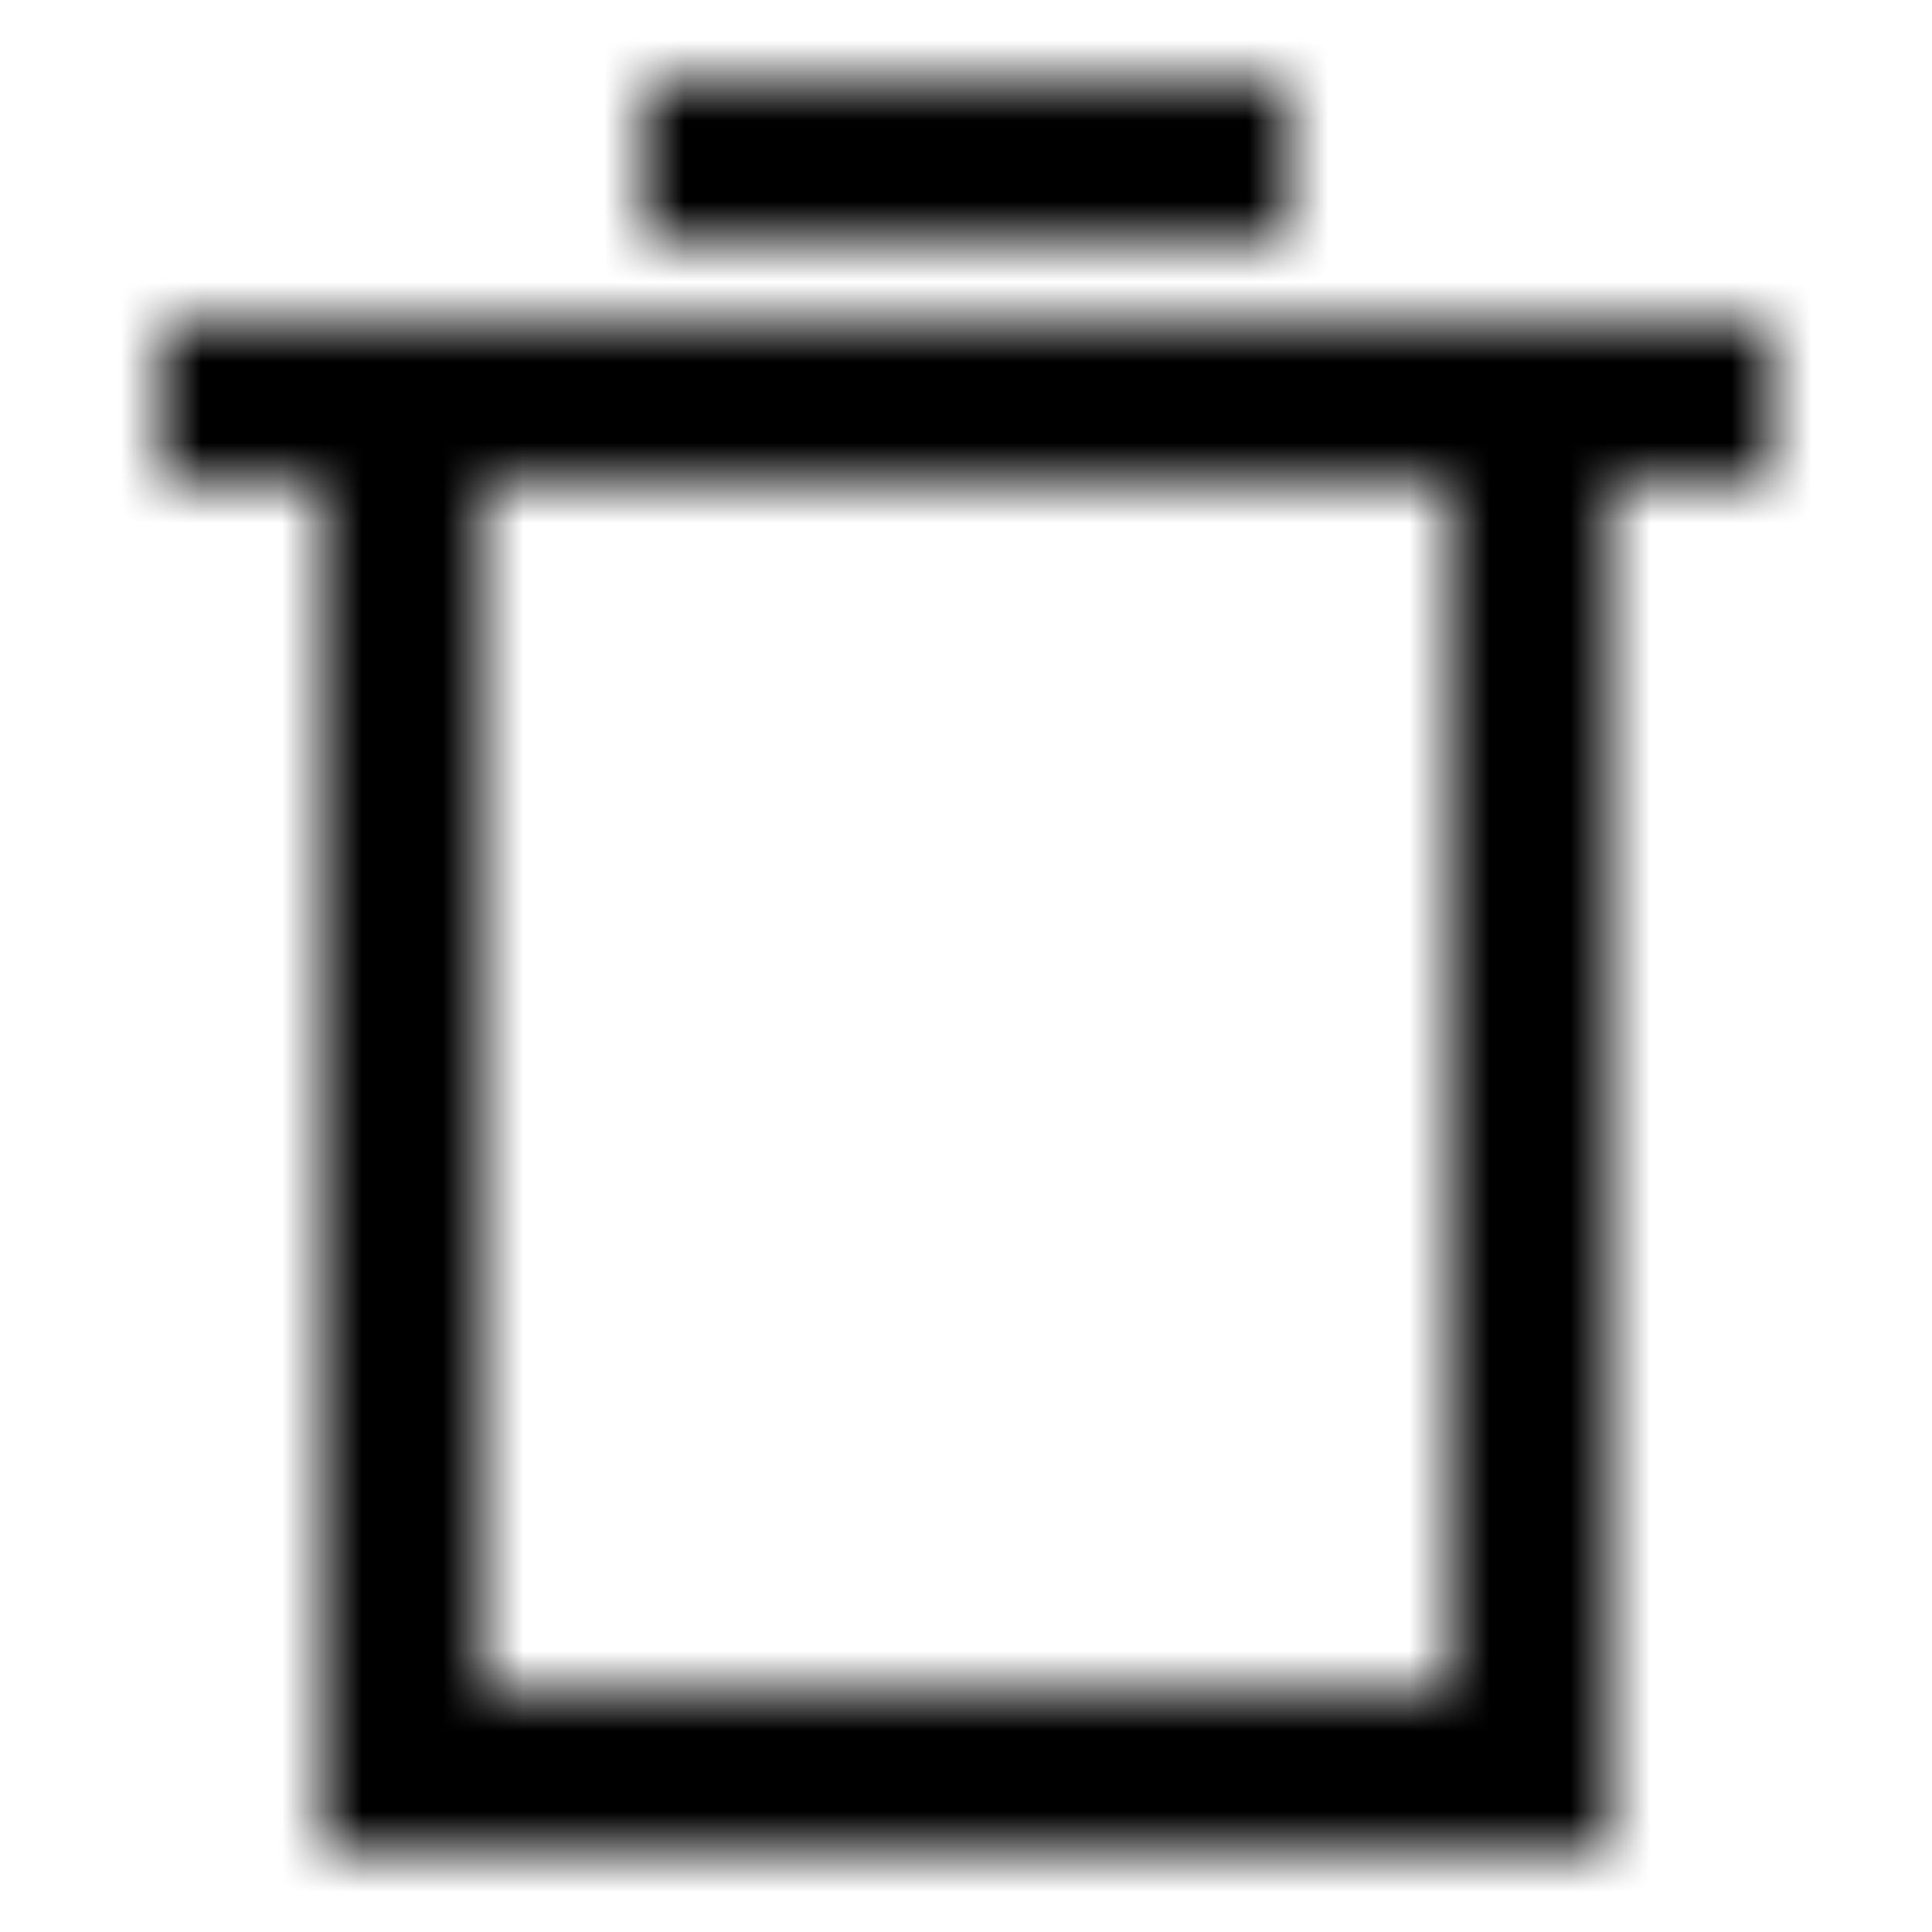 <svg width="24" height="24" viewBox="0 0 24 24" fill="none" xmlns="http://www.w3.org/2000/svg">
<mask id="mask0_10_1711" style="mask-type:alpha" maskUnits="userSpaceOnUse" x="2" y="1" width="20" height="22">
<path fill-rule="evenodd" clip-rule="evenodd" d="M8 3L16 3V1H8L8 3ZM20 6H22V4L2 4V6L4 6L4 23L5 23L6 23H18H19H20L20 6ZM18 21L6 21L6 6H18V21Z" fill="black" style="fill:black;fill-opacity:1;"/>
</mask>
<g mask="url(#mask0_10_1711)">
<path fill-rule="evenodd" clip-rule="evenodd" d="M24 24L-4.19629e-06 24L0 8.00217e-07L24 4.99651e-06L24 24Z" fill="black" style="fill:black;fill-opacity:1;"/>
</g>
</svg>
